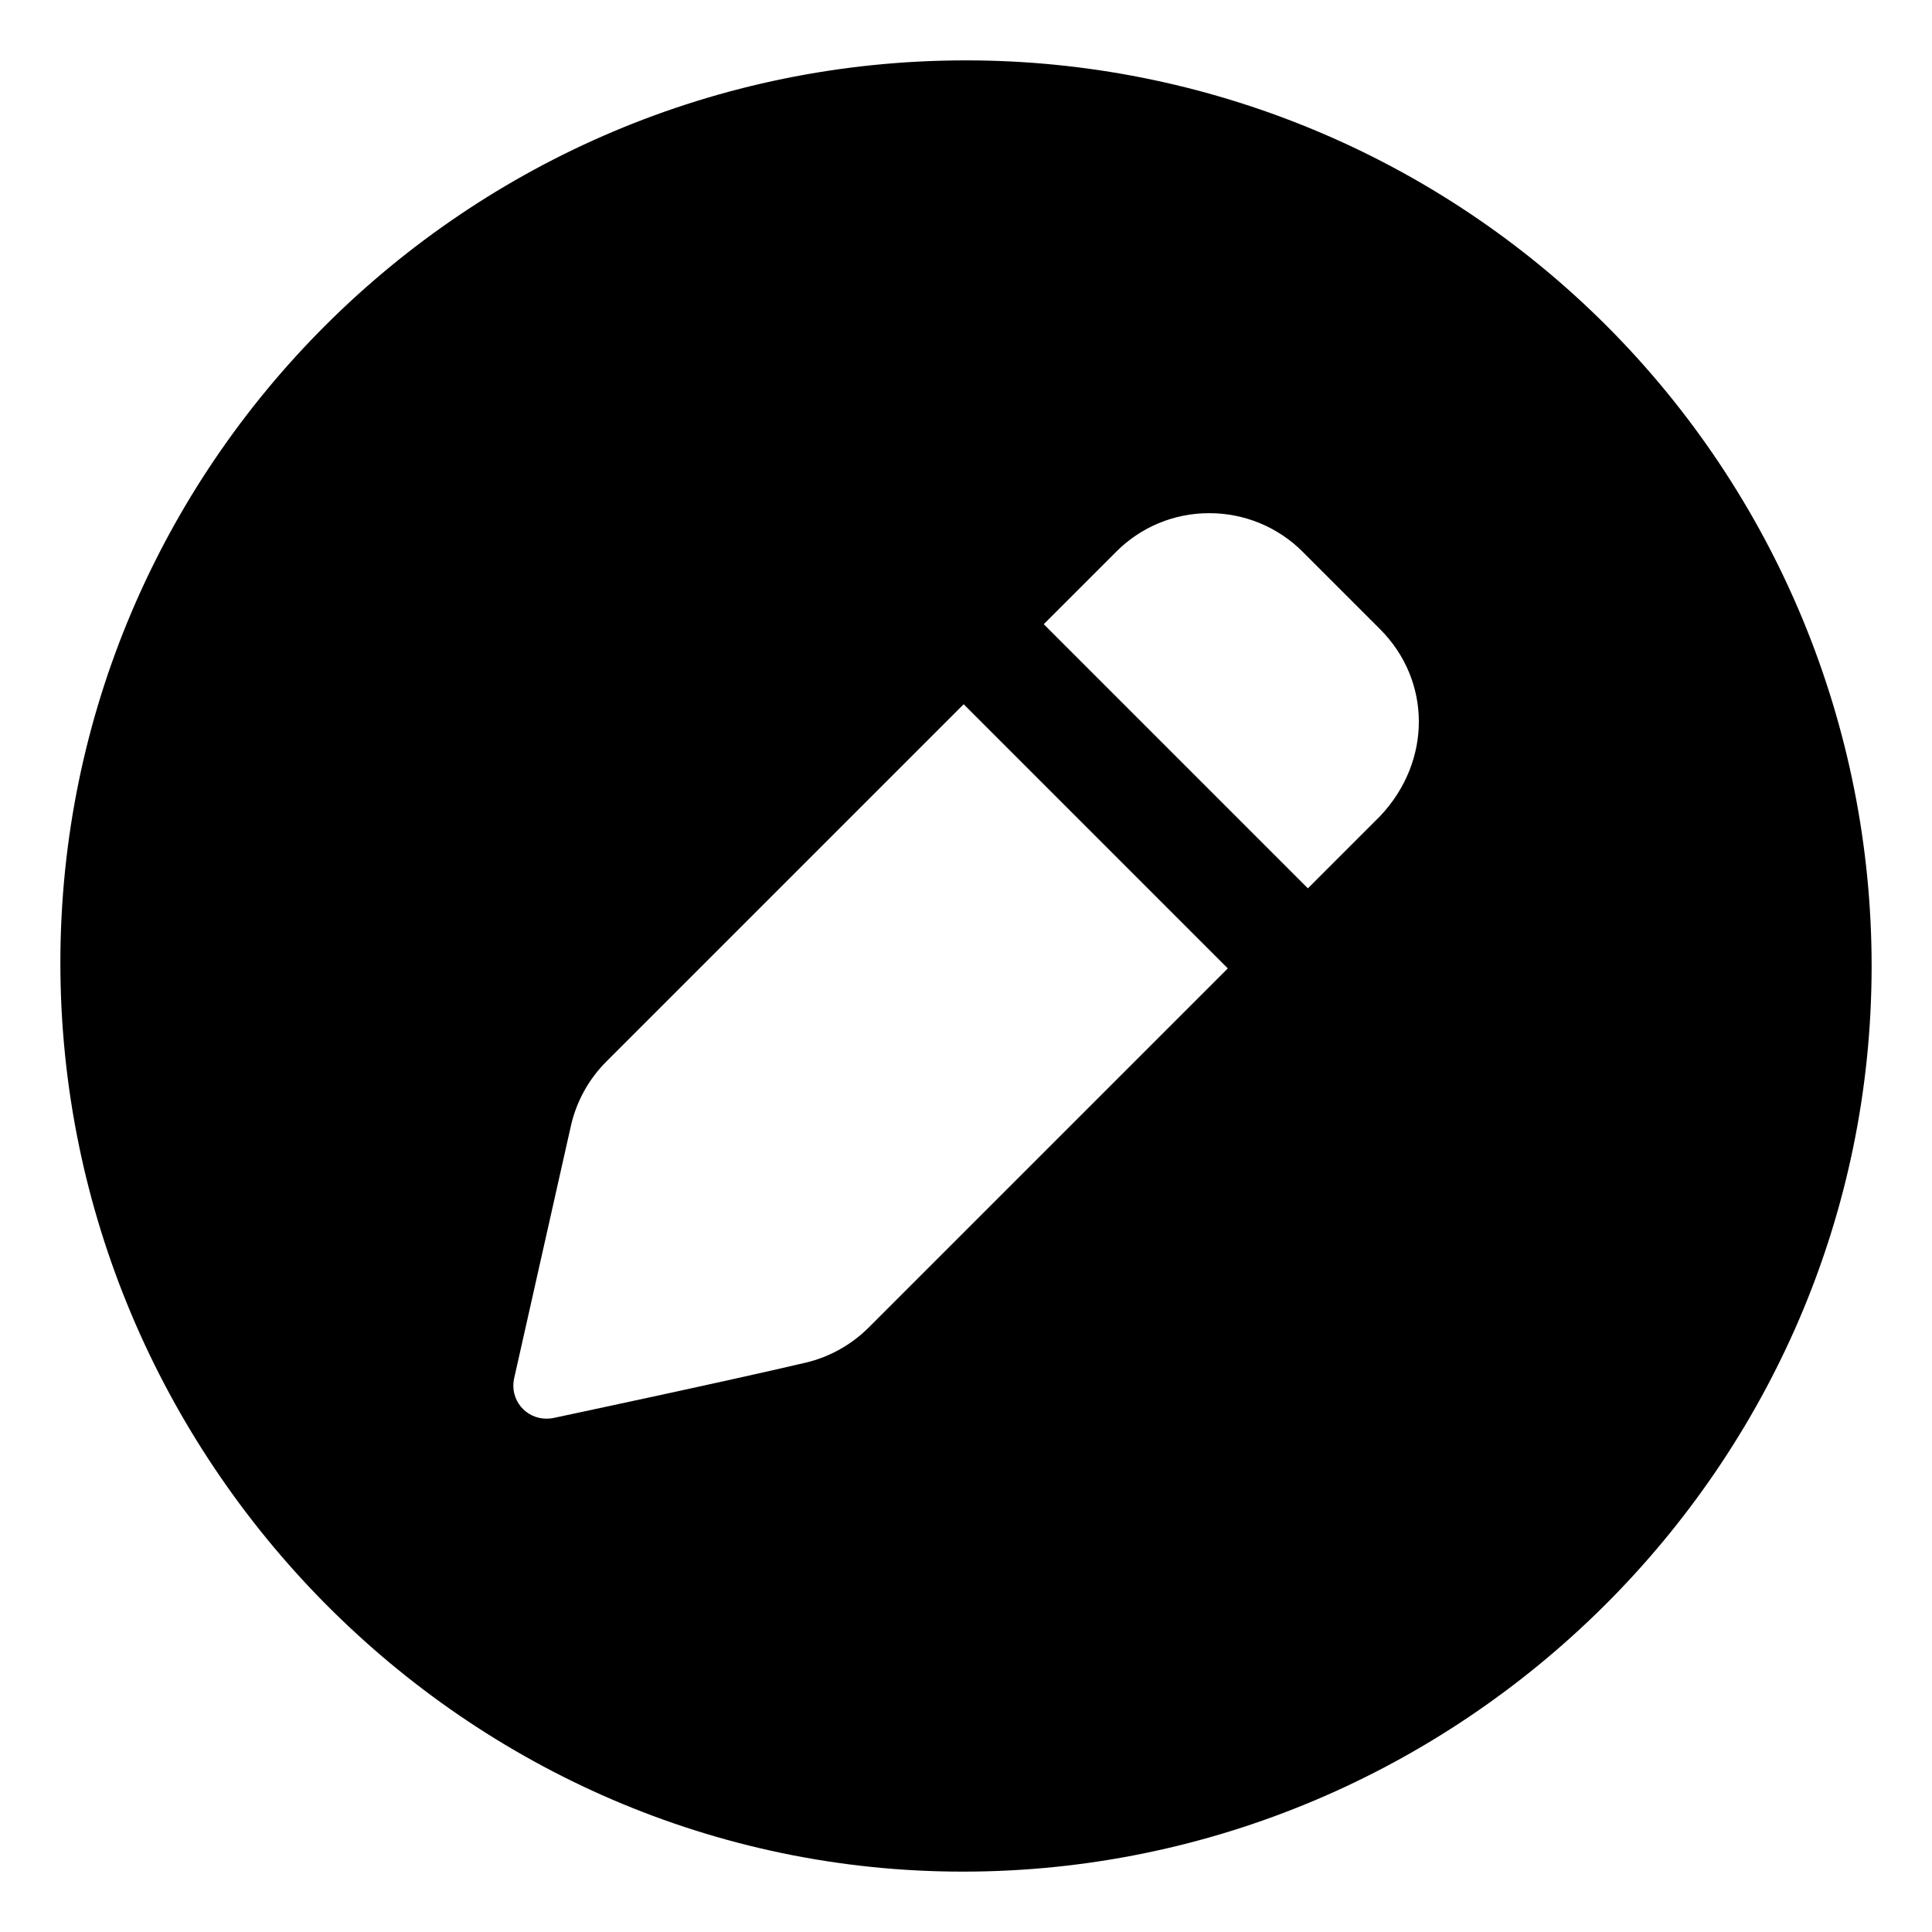 <svg width="128" height="128" viewBox="0 0 128 128" fill="none" xmlns="http://www.w3.org/2000/svg">
<path d="M64 4C30.859 4 4 30.859 4 63.789C4 96.719 30.859 124 63.789 124C96.719 124 124 97.141 124 64C124.001 56.12 122.449 48.318 119.434 41.038C116.419 33.758 111.999 27.144 106.428 21.572C100.856 16.001 94.242 11.581 86.962 8.566C79.682 5.551 71.879 3.999 64 4V4ZM53.406 90.273C48.191 91.502 36.623 93.955 36.623 93.955C36.481 93.981 36.337 93.993 36.194 93.99C35.871 93.99 35.552 93.918 35.261 93.78C34.969 93.642 34.711 93.441 34.506 93.192C34.301 92.943 34.154 92.651 34.075 92.338C33.996 92.025 33.987 91.699 34.049 91.382L37.822 74.598C38.186 72.981 39.001 71.501 40.173 70.33L63.846 46.657L81.346 64.159L57.533 87.972C56.394 89.102 54.966 89.898 53.406 90.273V90.273ZM91.445 54.062L86.652 58.855L69.151 41.354L73.933 36.573C74.742 35.754 75.706 35.104 76.77 34.662C77.833 34.22 78.974 33.995 80.125 34C81.275 33.998 82.413 34.224 83.475 34.664C84.537 35.104 85.501 35.75 86.313 36.564L91.44 41.691C94.844 45.109 94.867 50.43 91.445 54.062Z" fill="black"/>
</svg>
